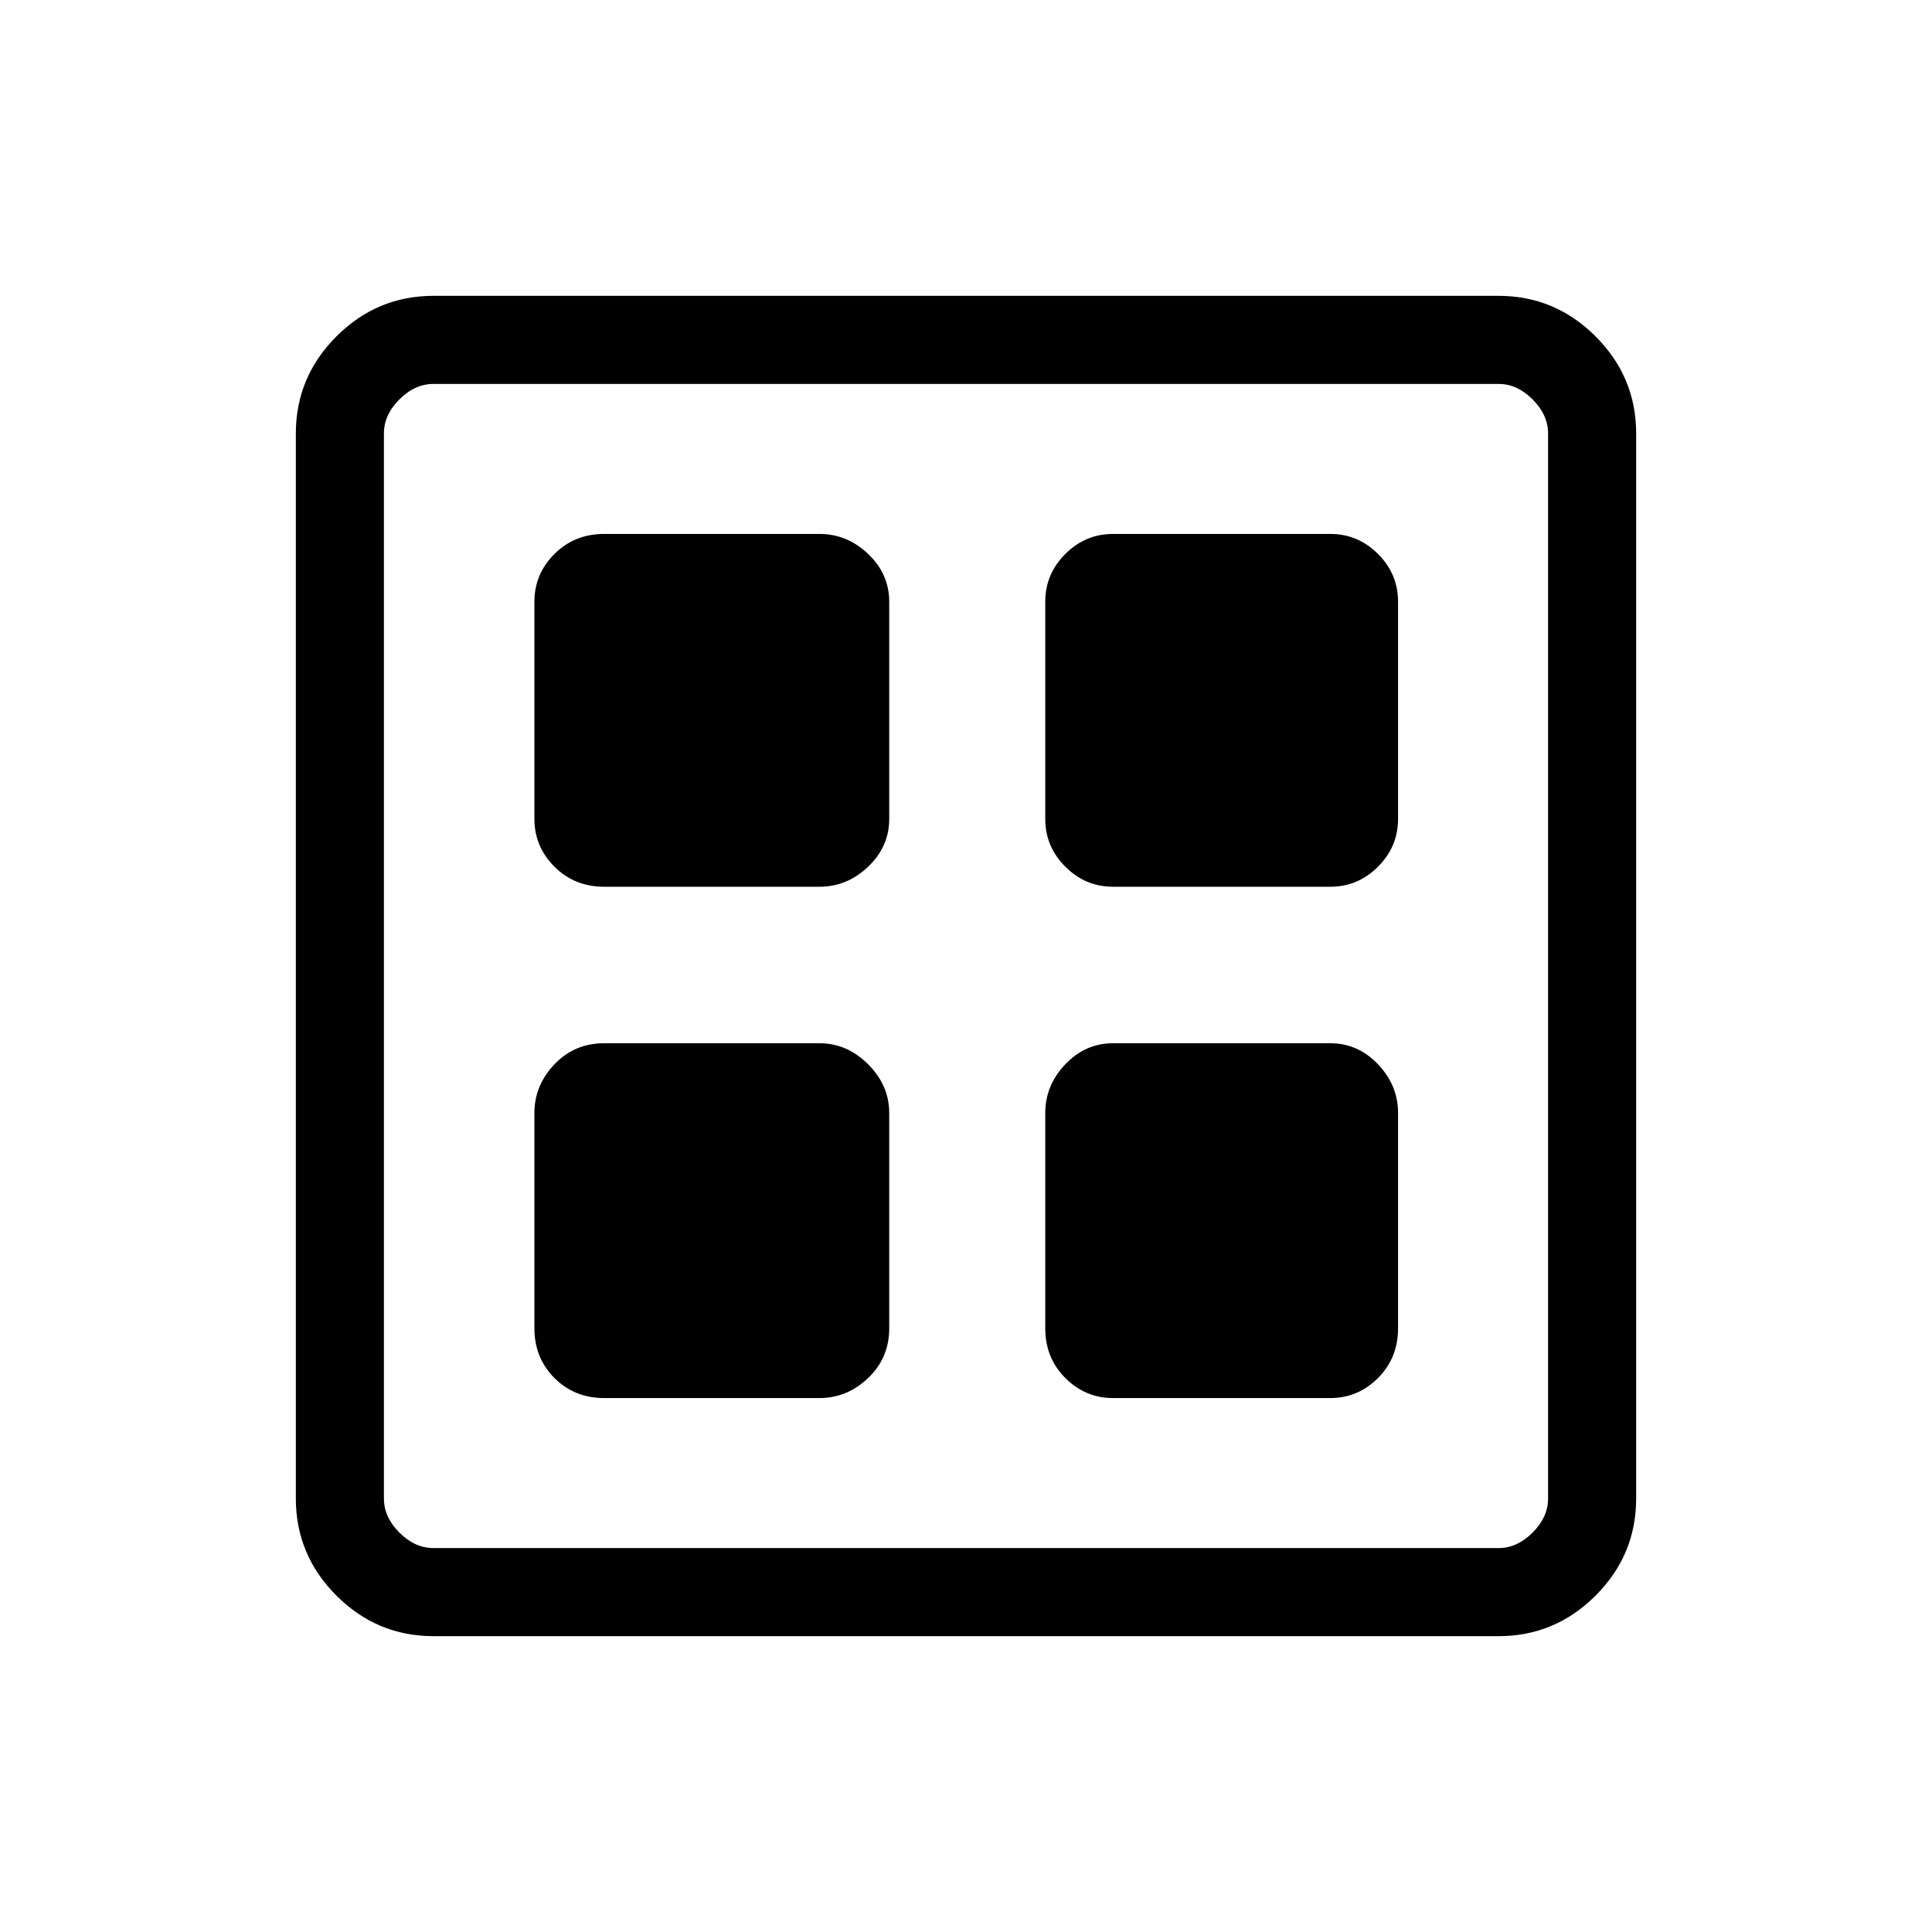 <svg xmlns="http://www.w3.org/2000/svg" height="48" viewBox="0 -960 960 960" width="48"><path d="M407.15-519.38H300.23q-14.77 0-24.73-9.97-9.96-9.96-9.96-23.73V-661q0-13.77 9.96-23.73t24.73-9.96h106.92q13.77 0 24.23 9.96 10.47 9.96 10.47 23.73v107.92q0 13.77-10.47 23.73-10.46 9.97-24.23 9.97Zm0 254.07H300.23q-14.77 0-24.73-9.96T265.54-300v-106.92q0-13.77 9.96-24.23 9.96-10.47 24.73-10.47h106.92q13.77 0 24.23 10.47 10.47 10.46 10.47 24.23V-300q0 14.77-10.47 24.73-10.46 9.96-24.23 9.96ZM661-519.38H553.08q-13.77 0-23.73-9.97-9.97-9.96-9.97-23.73V-661q0-13.77 9.97-23.73 9.96-9.96 23.73-9.96H661q13.77 0 23.73 9.96t9.96 23.73v107.92q0 13.77-9.96 23.73-9.96 9.97-23.73 9.97Zm0 254.07H553.08q-13.77 0-23.73-9.96-9.97-9.96-9.97-24.73v-106.92q0-13.77 9.97-24.23 9.96-10.47 23.73-10.47H661q13.77 0 23.73 10.47 9.96 10.46 9.96 24.23V-300q0 14.77-9.96 24.73T661-265.31ZM215.38-147q-28.05 0-48.22-20.16Q147-187.33 147-215.38v-529.24q0-28.05 20.16-48.22Q187.33-813 215.38-813h529.24q28.05 0 48.22 20.16Q813-772.67 813-744.62v529.24q0 28.05-20.16 48.22Q772.67-147 744.62-147H215.38Zm0-43.77h529.24q9.23 0 16.92-7.69 7.69-7.69 7.69-16.92v-529.24q0-9.23-7.69-16.92-7.69-7.69-16.92-7.69H215.38q-9.23 0-16.92 7.69-7.69 7.69-7.69 16.92v529.24q0 9.23 7.69 16.92 7.69 7.69 16.92 7.69Z"/></svg>